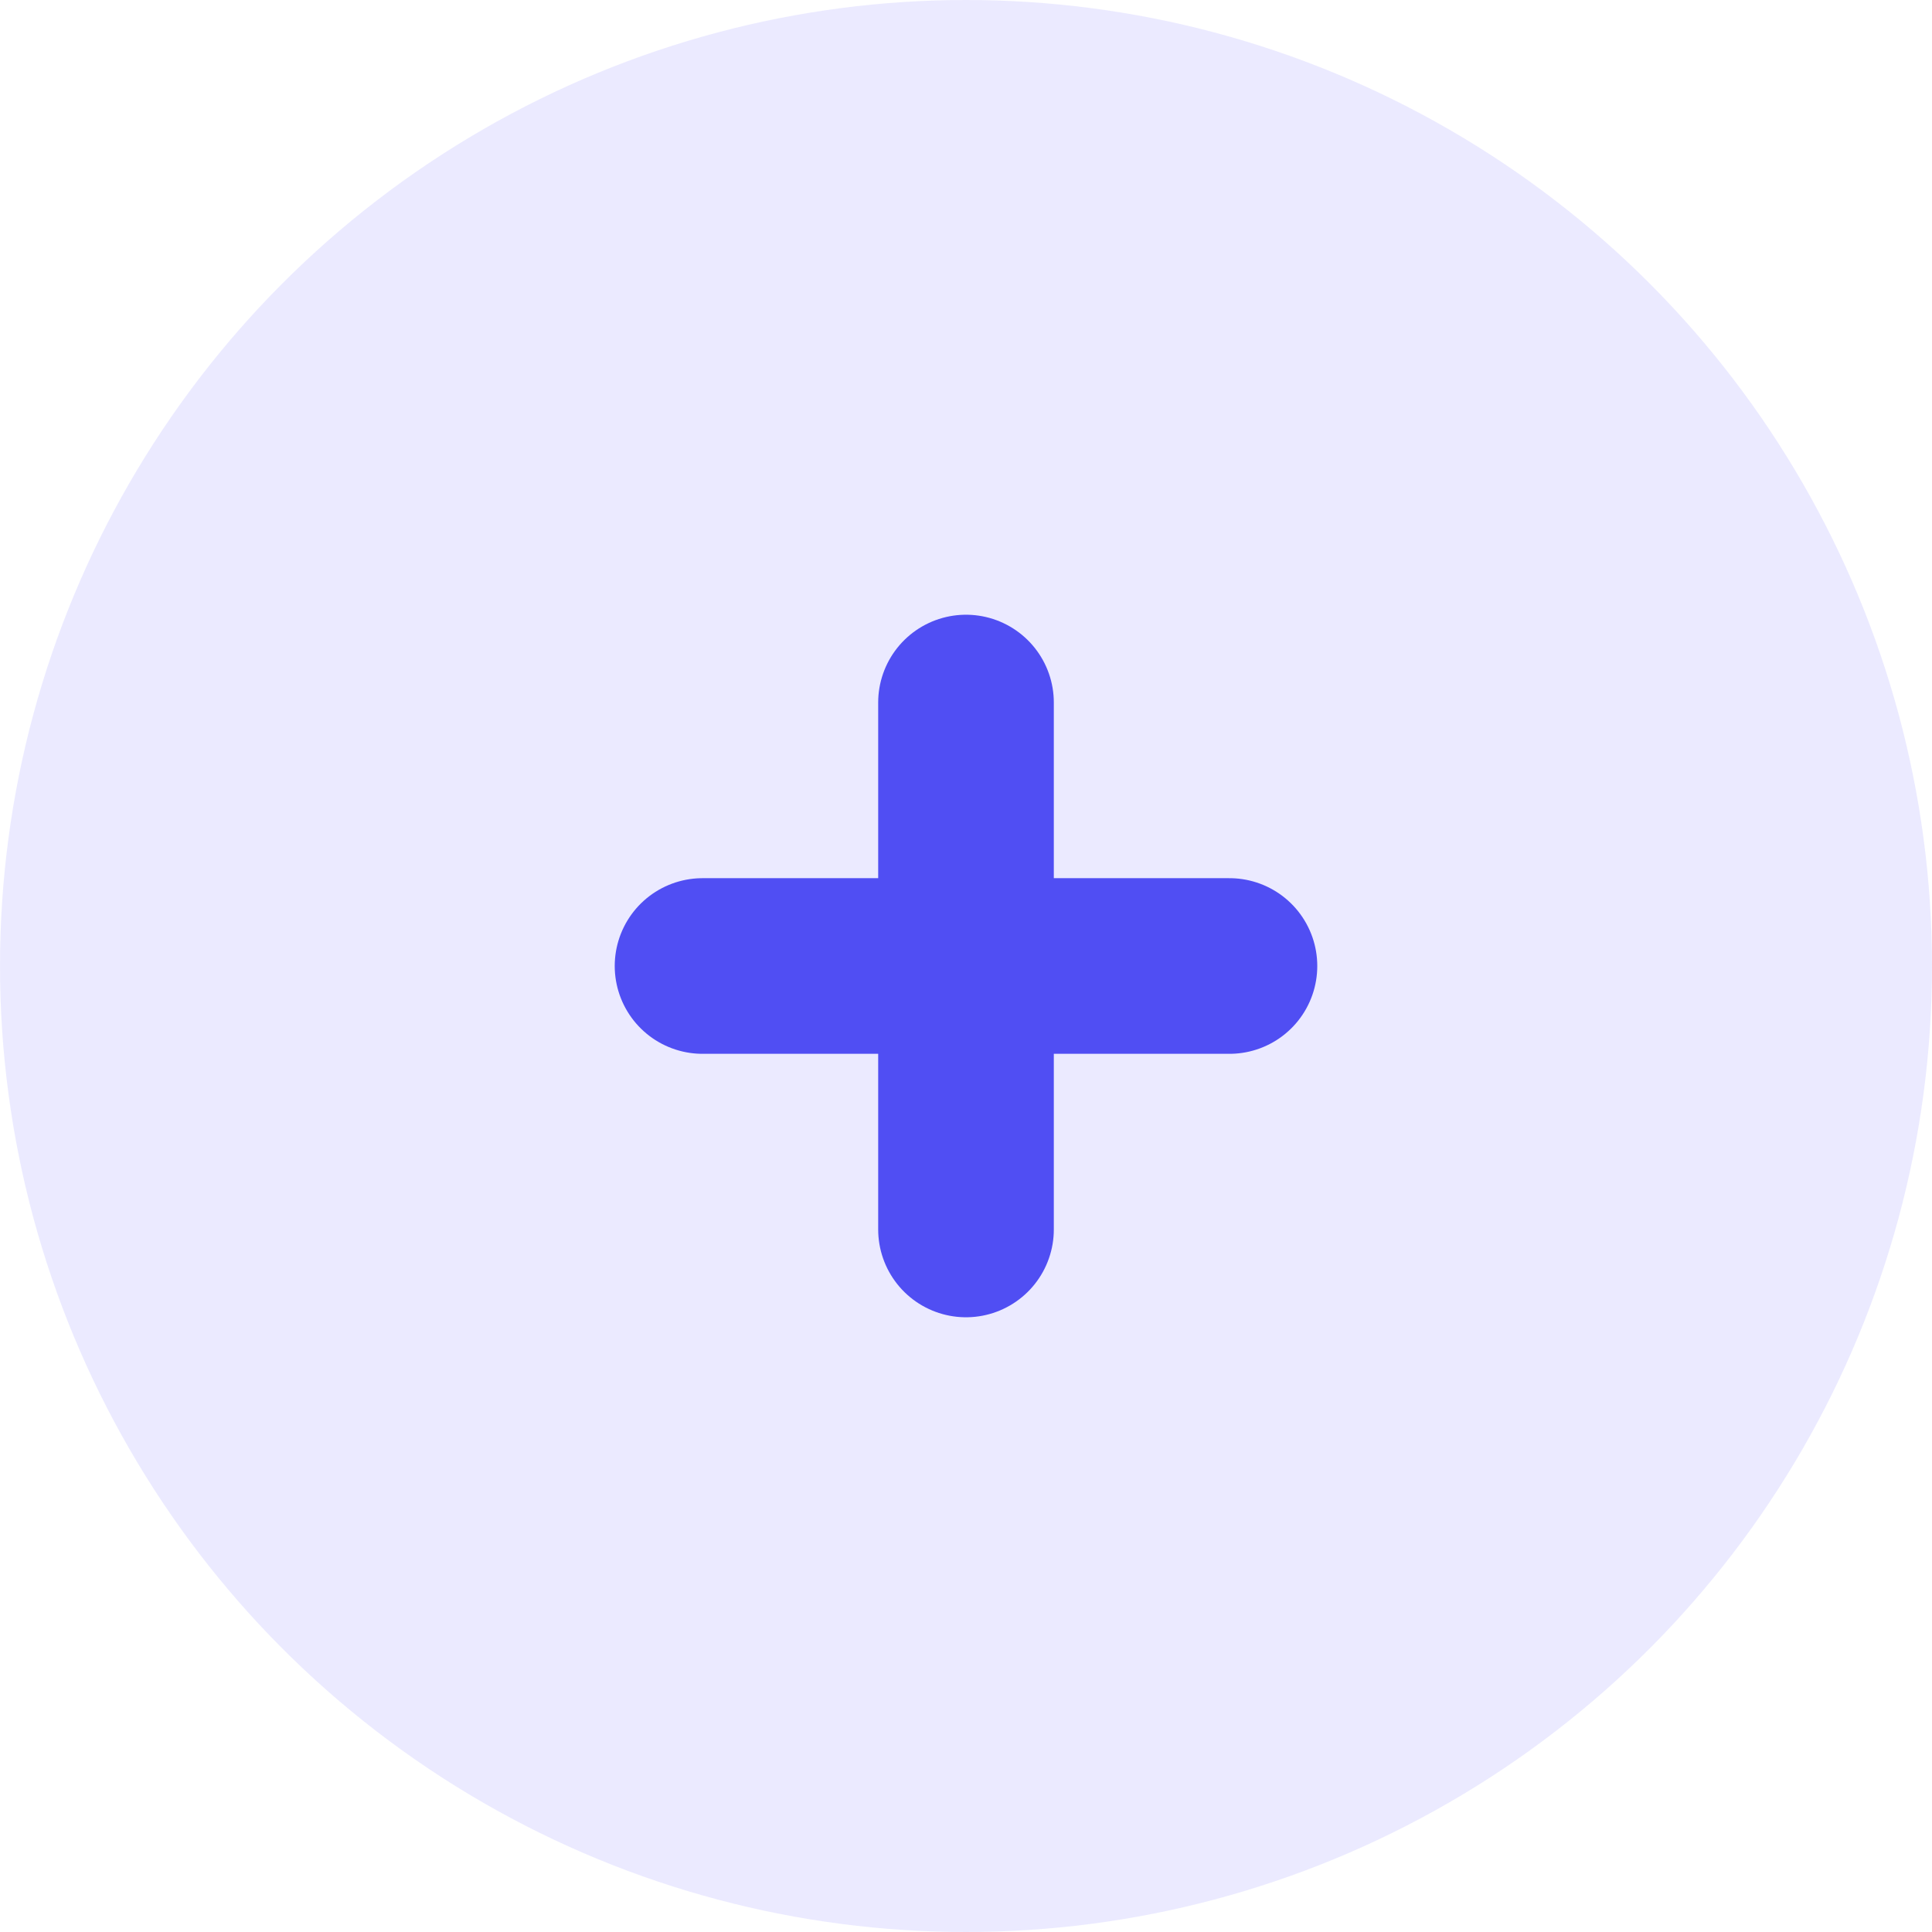 <svg width="22" height="22" fill="none" xmlns="http://www.w3.org/2000/svg"><circle opacity=".5" cx="11" cy="11" r="11" fill="#D8D7FF"/><path d="M11 8v6m-3-3h6" stroke="#504EF3" stroke-width="2" stroke-linecap="round" stroke-linejoin="round"/></svg>